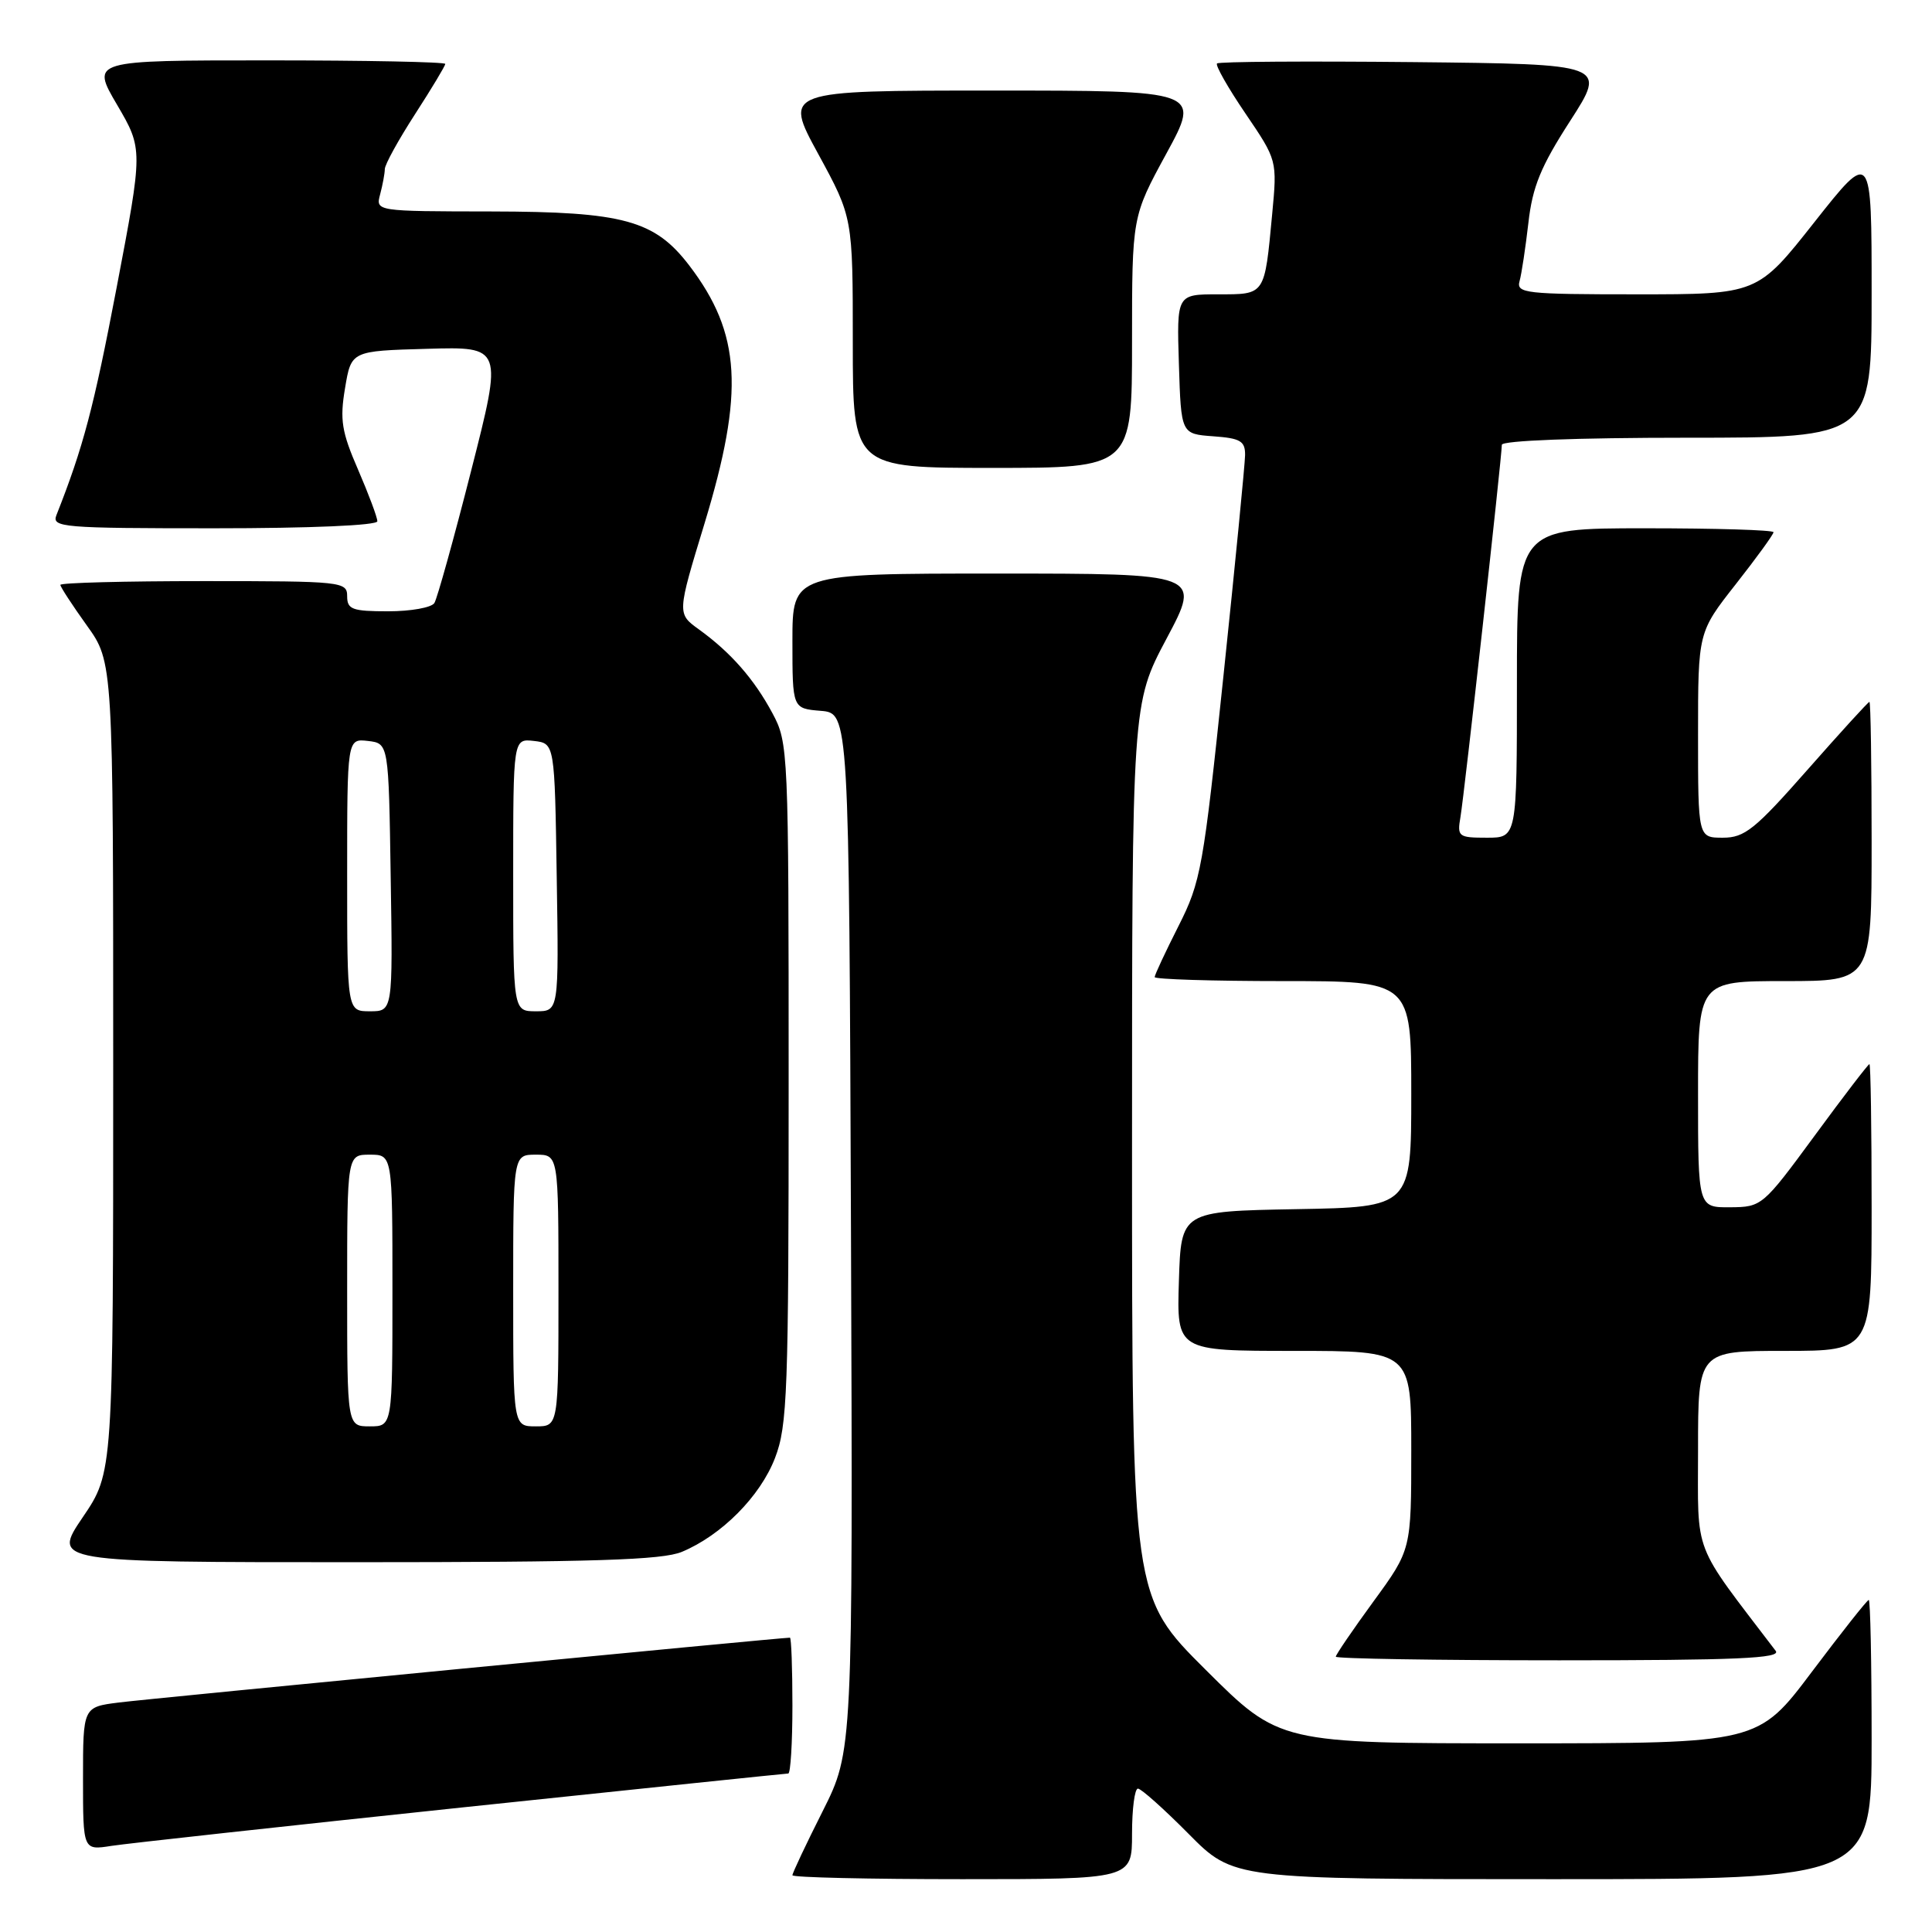 <?xml version="1.0" encoding="UTF-8" standalone="no"?>
<!DOCTYPE svg PUBLIC "-//W3C//DTD SVG 1.1//EN" "http://www.w3.org/Graphics/SVG/1.1/DTD/svg11.dtd" >
<svg xmlns="http://www.w3.org/2000/svg" xmlns:xlink="http://www.w3.org/1999/xlink" version="1.1" viewBox="0 0 256 256">
 <g >
 <path fill="currentColor"
d=" M 150.00 243.00 C 150.00 239.70 150.35 237.00 150.78 237.00 C 151.21 237.00 154.23 239.70 157.50 243.00 C 163.44 249.00 163.44 249.00 205.72 249.00 C 248.00 249.00 248.00 249.00 248.00 230.50 C 248.00 220.32 247.83 212.00 247.62 212.00 C 247.41 212.00 244.03 216.28 240.10 221.50 C 232.96 231.00 232.96 231.00 201.25 231.00 C 169.54 231.00 169.54 231.00 159.77 221.27 C 150.00 211.54 150.00 211.54 150.00 152.38 C 150.00 93.23 150.00 93.23 154.58 84.61 C 159.16 76.00 159.16 76.00 132.08 76.00 C 105.00 76.00 105.00 76.00 105.00 84.94 C 105.00 93.88 105.00 93.88 108.75 94.19 C 112.50 94.50 112.50 94.50 112.76 163.26 C 113.01 232.02 113.01 232.02 109.01 239.99 C 106.80 244.37 105.00 248.19 105.00 248.48 C 105.00 248.77 115.12 249.00 127.50 249.00 C 150.00 249.00 150.00 249.00 150.00 243.00 Z  M 61.20 239.50 C 84.68 237.03 104.14 235.00 104.45 235.00 C 104.75 235.00 105.00 230.95 105.00 226.00 C 105.00 221.05 104.85 217.00 104.67 217.00 C 103.48 217.00 19.56 225.10 15.75 225.59 C 11.00 226.19 11.00 226.19 11.00 235.68 C 11.00 245.18 11.00 245.18 14.75 244.59 C 16.81 244.27 37.71 241.98 61.20 239.50 Z  M 235.29 218.75 C 224.12 204.08 225.00 206.36 225.00 192.08 C 225.00 179.00 225.00 179.00 236.50 179.00 C 248.00 179.00 248.00 179.00 248.00 160.00 C 248.00 149.55 247.87 141.00 247.71 141.00 C 247.55 141.00 244.28 145.26 240.46 150.47 C 233.58 159.83 233.45 159.94 229.25 159.97 C 225.00 160.00 225.00 160.00 225.00 145.00 C 225.00 130.00 225.00 130.00 236.50 130.00 C 248.00 130.00 248.00 130.00 248.00 111.50 C 248.00 101.33 247.87 93.00 247.71 93.00 C 247.55 93.00 243.86 97.05 239.50 102.00 C 232.54 109.90 231.18 111.00 228.29 111.00 C 225.00 111.00 225.00 111.00 225.00 97.38 C 225.00 83.77 225.00 83.77 230.00 77.41 C 232.75 73.91 235.00 70.81 235.00 70.52 C 235.00 70.23 227.35 70.00 218.00 70.00 C 201.00 70.00 201.00 70.00 201.00 90.50 C 201.00 111.00 201.00 111.00 197.03 111.00 C 193.24 111.00 193.07 110.87 193.52 108.25 C 194.02 105.34 199.00 60.54 199.00 58.94 C 199.00 58.38 208.93 58.00 223.50 58.00 C 248.00 58.00 248.00 58.00 248.00 38.92 C 248.00 19.84 248.00 19.84 240.43 29.42 C 232.87 39.00 232.87 39.00 216.87 39.00 C 202.11 39.00 200.90 38.86 201.35 37.25 C 201.62 36.29 202.14 32.81 202.52 29.53 C 203.06 24.74 204.16 22.06 208.05 16.03 C 212.90 8.50 212.90 8.50 187.30 8.23 C 173.22 8.09 161.50 8.16 161.26 8.41 C 161.02 8.65 162.71 11.63 165.03 15.04 C 169.24 21.24 169.24 21.24 168.57 28.37 C 167.55 39.20 167.69 39.00 161.40 39.00 C 155.92 39.00 155.92 39.00 156.21 48.25 C 156.50 57.50 156.50 57.50 160.75 57.81 C 164.37 58.07 165.00 58.44 164.98 60.31 C 164.96 61.51 163.68 74.65 162.12 89.50 C 159.45 115.03 159.13 116.84 156.15 122.72 C 154.42 126.14 153.00 129.18 153.00 129.47 C 153.00 129.76 160.65 130.00 170.00 130.00 C 187.00 130.00 187.00 130.00 187.00 144.97 C 187.00 159.95 187.00 159.95 171.75 160.22 C 156.50 160.50 156.50 160.50 156.21 169.75 C 155.92 179.00 155.92 179.00 171.46 179.00 C 187.00 179.00 187.00 179.00 187.00 192.17 C 187.00 205.34 187.00 205.34 182.00 212.19 C 179.25 215.96 177.00 219.26 177.00 219.52 C 177.00 219.78 190.33 220.00 206.62 220.00 C 230.16 220.00 236.05 219.74 235.29 218.75 Z  M 90.35 205.63 C 95.62 203.43 100.73 198.28 102.69 193.20 C 104.34 188.91 104.50 184.58 104.50 143.50 C 104.50 99.38 104.46 98.42 102.35 94.50 C 99.92 89.97 96.83 86.45 92.61 83.40 C 89.71 81.31 89.71 81.31 93.36 69.34 C 98.65 51.93 98.20 44.19 91.34 35.19 C 86.75 29.18 82.61 28.05 65.13 28.02 C 49.77 28.00 49.77 28.00 50.37 25.75 C 50.70 24.51 50.98 23.01 50.99 22.41 C 50.99 21.80 52.80 18.53 55.00 15.12 C 57.20 11.72 59.00 8.72 59.00 8.47 C 59.00 8.21 48.44 8.00 35.53 8.00 C 12.06 8.00 12.06 8.00 15.51 13.88 C 18.95 19.76 18.95 19.76 15.45 38.13 C 12.41 54.06 11.03 59.27 7.48 68.25 C 6.83 69.88 8.22 70.00 28.39 70.00 C 41.11 70.00 50.00 69.62 50.00 69.07 C 50.00 68.55 48.85 65.48 47.45 62.24 C 45.27 57.22 45.01 55.64 45.72 51.43 C 46.54 46.50 46.54 46.50 56.58 46.22 C 66.62 45.93 66.62 45.93 62.43 62.37 C 60.13 71.41 57.93 79.30 57.56 79.90 C 57.19 80.51 54.43 81.00 51.44 81.00 C 46.67 81.00 46.00 80.75 46.00 79.00 C 46.00 77.07 45.33 77.00 27.00 77.00 C 16.55 77.00 8.00 77.22 8.00 77.50 C 8.00 77.77 9.58 80.19 11.50 82.87 C 15.00 87.74 15.00 87.74 15.00 141.42 C 15.00 195.11 15.00 195.11 10.96 201.05 C 6.93 207.00 6.93 207.00 46.99 207.00 C 78.73 207.00 87.75 206.71 90.35 205.63 Z  M 150.00 45.35 C 150.00 28.70 150.00 28.70 154.55 20.35 C 159.10 12.00 159.10 12.00 131.47 12.00 C 103.84 12.00 103.84 12.00 108.42 20.40 C 113.00 28.81 113.00 28.81 113.00 45.40 C 113.00 62.00 113.00 62.00 131.50 62.00 C 150.00 62.00 150.00 62.00 150.00 45.35 Z  M 46.00 171.00 C 46.00 153.00 46.00 153.00 49.00 153.00 C 52.00 153.00 52.00 153.00 52.00 171.00 C 52.00 189.00 52.00 189.00 49.00 189.00 C 46.00 189.00 46.00 189.00 46.00 171.00 Z  M 68.00 171.00 C 68.00 153.00 68.00 153.00 71.00 153.00 C 74.00 153.00 74.00 153.00 74.00 171.00 C 74.00 189.00 74.00 189.00 71.00 189.00 C 68.00 189.00 68.00 189.00 68.00 171.00 Z  M 46.00 115.93 C 46.00 97.87 46.00 97.87 48.75 98.18 C 51.50 98.50 51.50 98.50 51.77 116.25 C 52.05 134.00 52.05 134.00 49.02 134.00 C 46.00 134.00 46.00 134.00 46.00 115.93 Z  M 68.00 115.93 C 68.00 97.87 68.00 97.87 70.75 98.18 C 73.50 98.50 73.50 98.50 73.77 116.25 C 74.05 134.00 74.05 134.00 71.02 134.00 C 68.00 134.00 68.00 134.00 68.00 115.93 Z "/>
</g>
</svg>